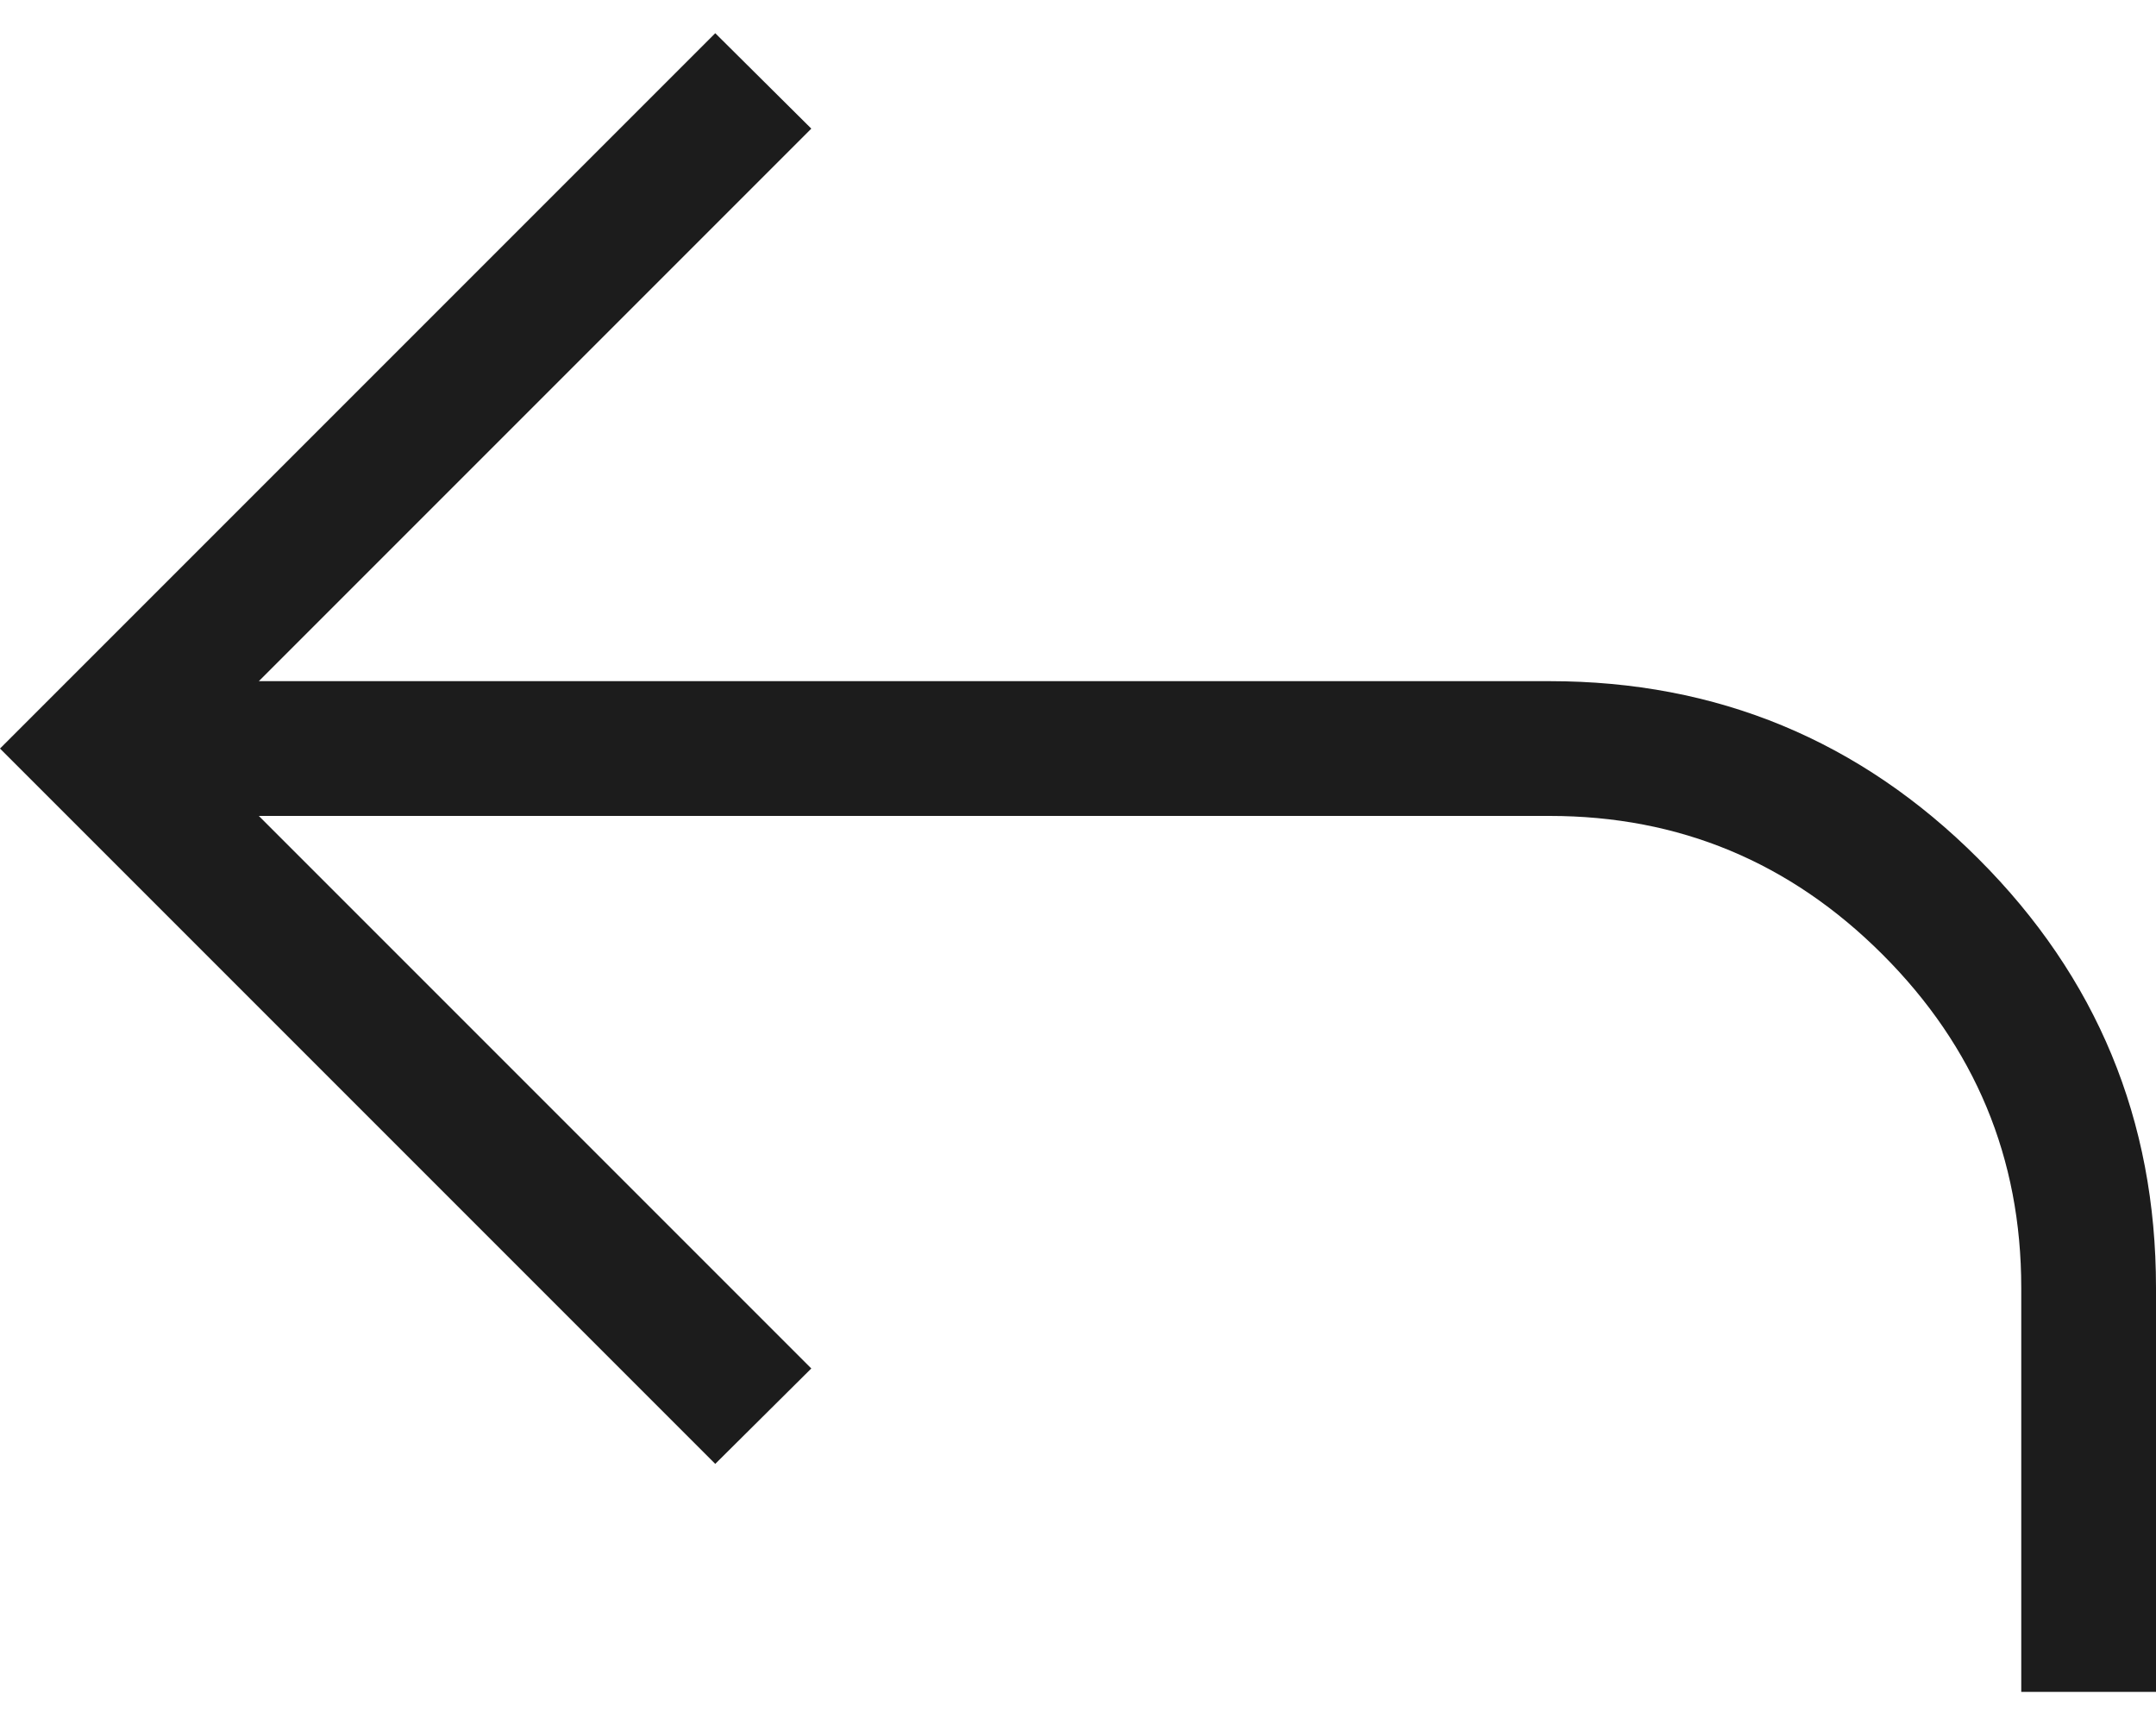 <svg width="20" height="16" viewBox="0 0 20 16" fill="none" xmlns="http://www.w3.org/2000/svg">
<path d="M18.75 15.693V11.943C18.75 10.741 18.321 9.711 17.464 8.854C16.606 7.996 15.577 7.568 14.375 7.568H2.401L7.526 12.693L6.635 13.578L0 6.943L6.635 0.308L7.526 1.193L2.401 6.318H14.375C15.928 6.318 17.254 6.867 18.352 7.965C19.451 9.063 20 10.389 20 11.943V15.693H18.75Z" fill="#1C1C1C"/>
</svg>
